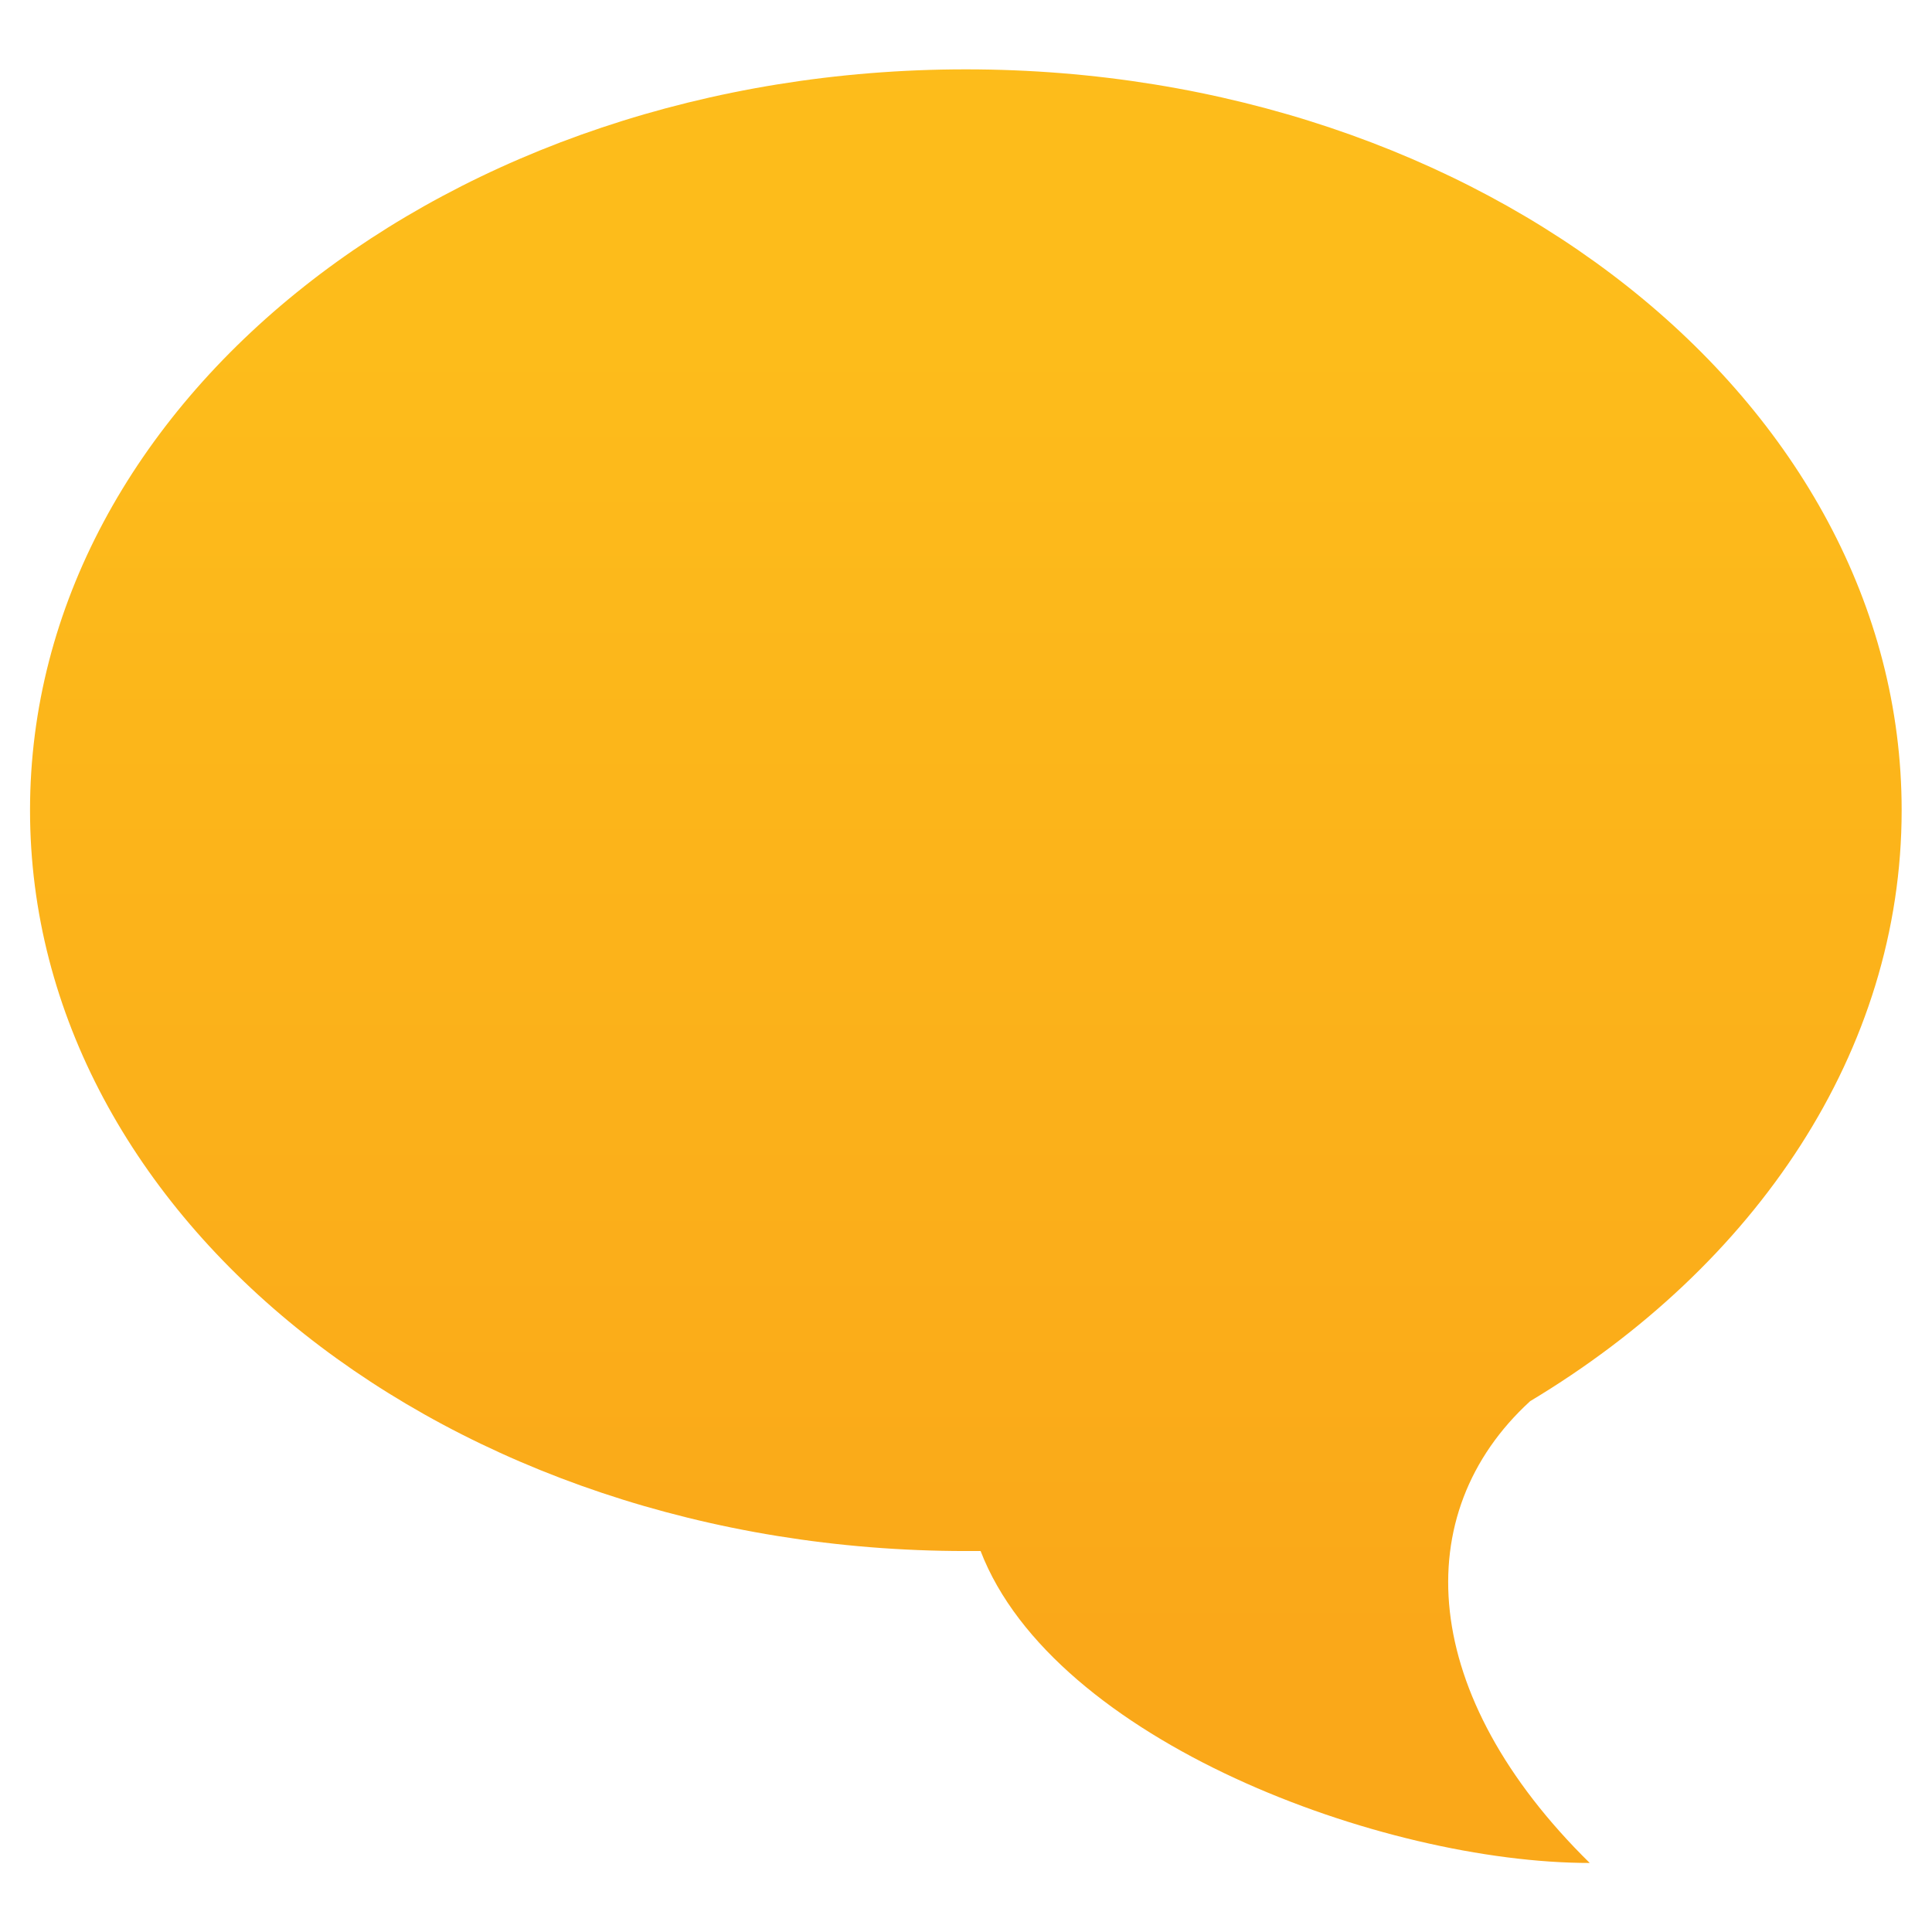 <?xml version="1.0" encoding="utf-8"?>
<!-- Generator: Adobe Illustrator 15.0.2, SVG Export Plug-In . SVG Version: 6.00 Build 0)  -->
<!DOCTYPE svg PUBLIC "-//W3C//DTD SVG 1.1//EN" "http://www.w3.org/Graphics/SVG/1.1/DTD/svg11.dtd">
<svg version="1.1"
	 id="svg2" xmlns:sodipodi="http://sodipodi.sourceforge.net/DTD/sodipodi-0.dtd" xmlns:rdf="http://www.w3.org/1999/02/22-rdf-syntax-ns#" xmlns:cc="http://creativecommons.org/ns#" xmlns:svg="http://www.w3.org/2000/svg" xmlns:inkscape="http://www.inkscape.org/namespaces/inkscape" xmlns:dc="http://purl.org/dc/elements/1.1/" inkscape:version="0.48.4 r9939" sodipodi:docname="warning.svg"
	 xmlns="http://www.w3.org/2000/svg" xmlns:xlink="http://www.w3.org/1999/xlink" x="0px" y="0px" width="512px" height="512px"
	 viewBox="0 0 512 512" enable-background="new 0 0 512 512" xml:space="preserve">
<linearGradient id="path98_1_" gradientUnits="userSpaceOnUse" x1="255.958" y1="89.844" x2="255.958" y2="436.014">
	<stop  offset="0" style="stop-color:#FDBC1B"/>
	<stop  offset="1" style="stop-color:#FAA819"/>
</linearGradient>
<path id="path98_11_" inkscape:connector-curvature="0" fill="url(#path98_1_)" d="M259.869,411.039c-1.332,0-2.624,0-3.916,0
	c-136.894,0-247.995-87.953-247.995-196.33c0-108.377,111.102-196.33,247.995-196.33c136.884,0,248.005,87.953,248.005,196.33
	c0,63.936-38.669,120.749-98.447,156.612c-32.614,29.849-29.426,77.942,15.782,122.383
	C366.439,493.704,279.254,461.373,259.869,411.039z"/>
</svg>
